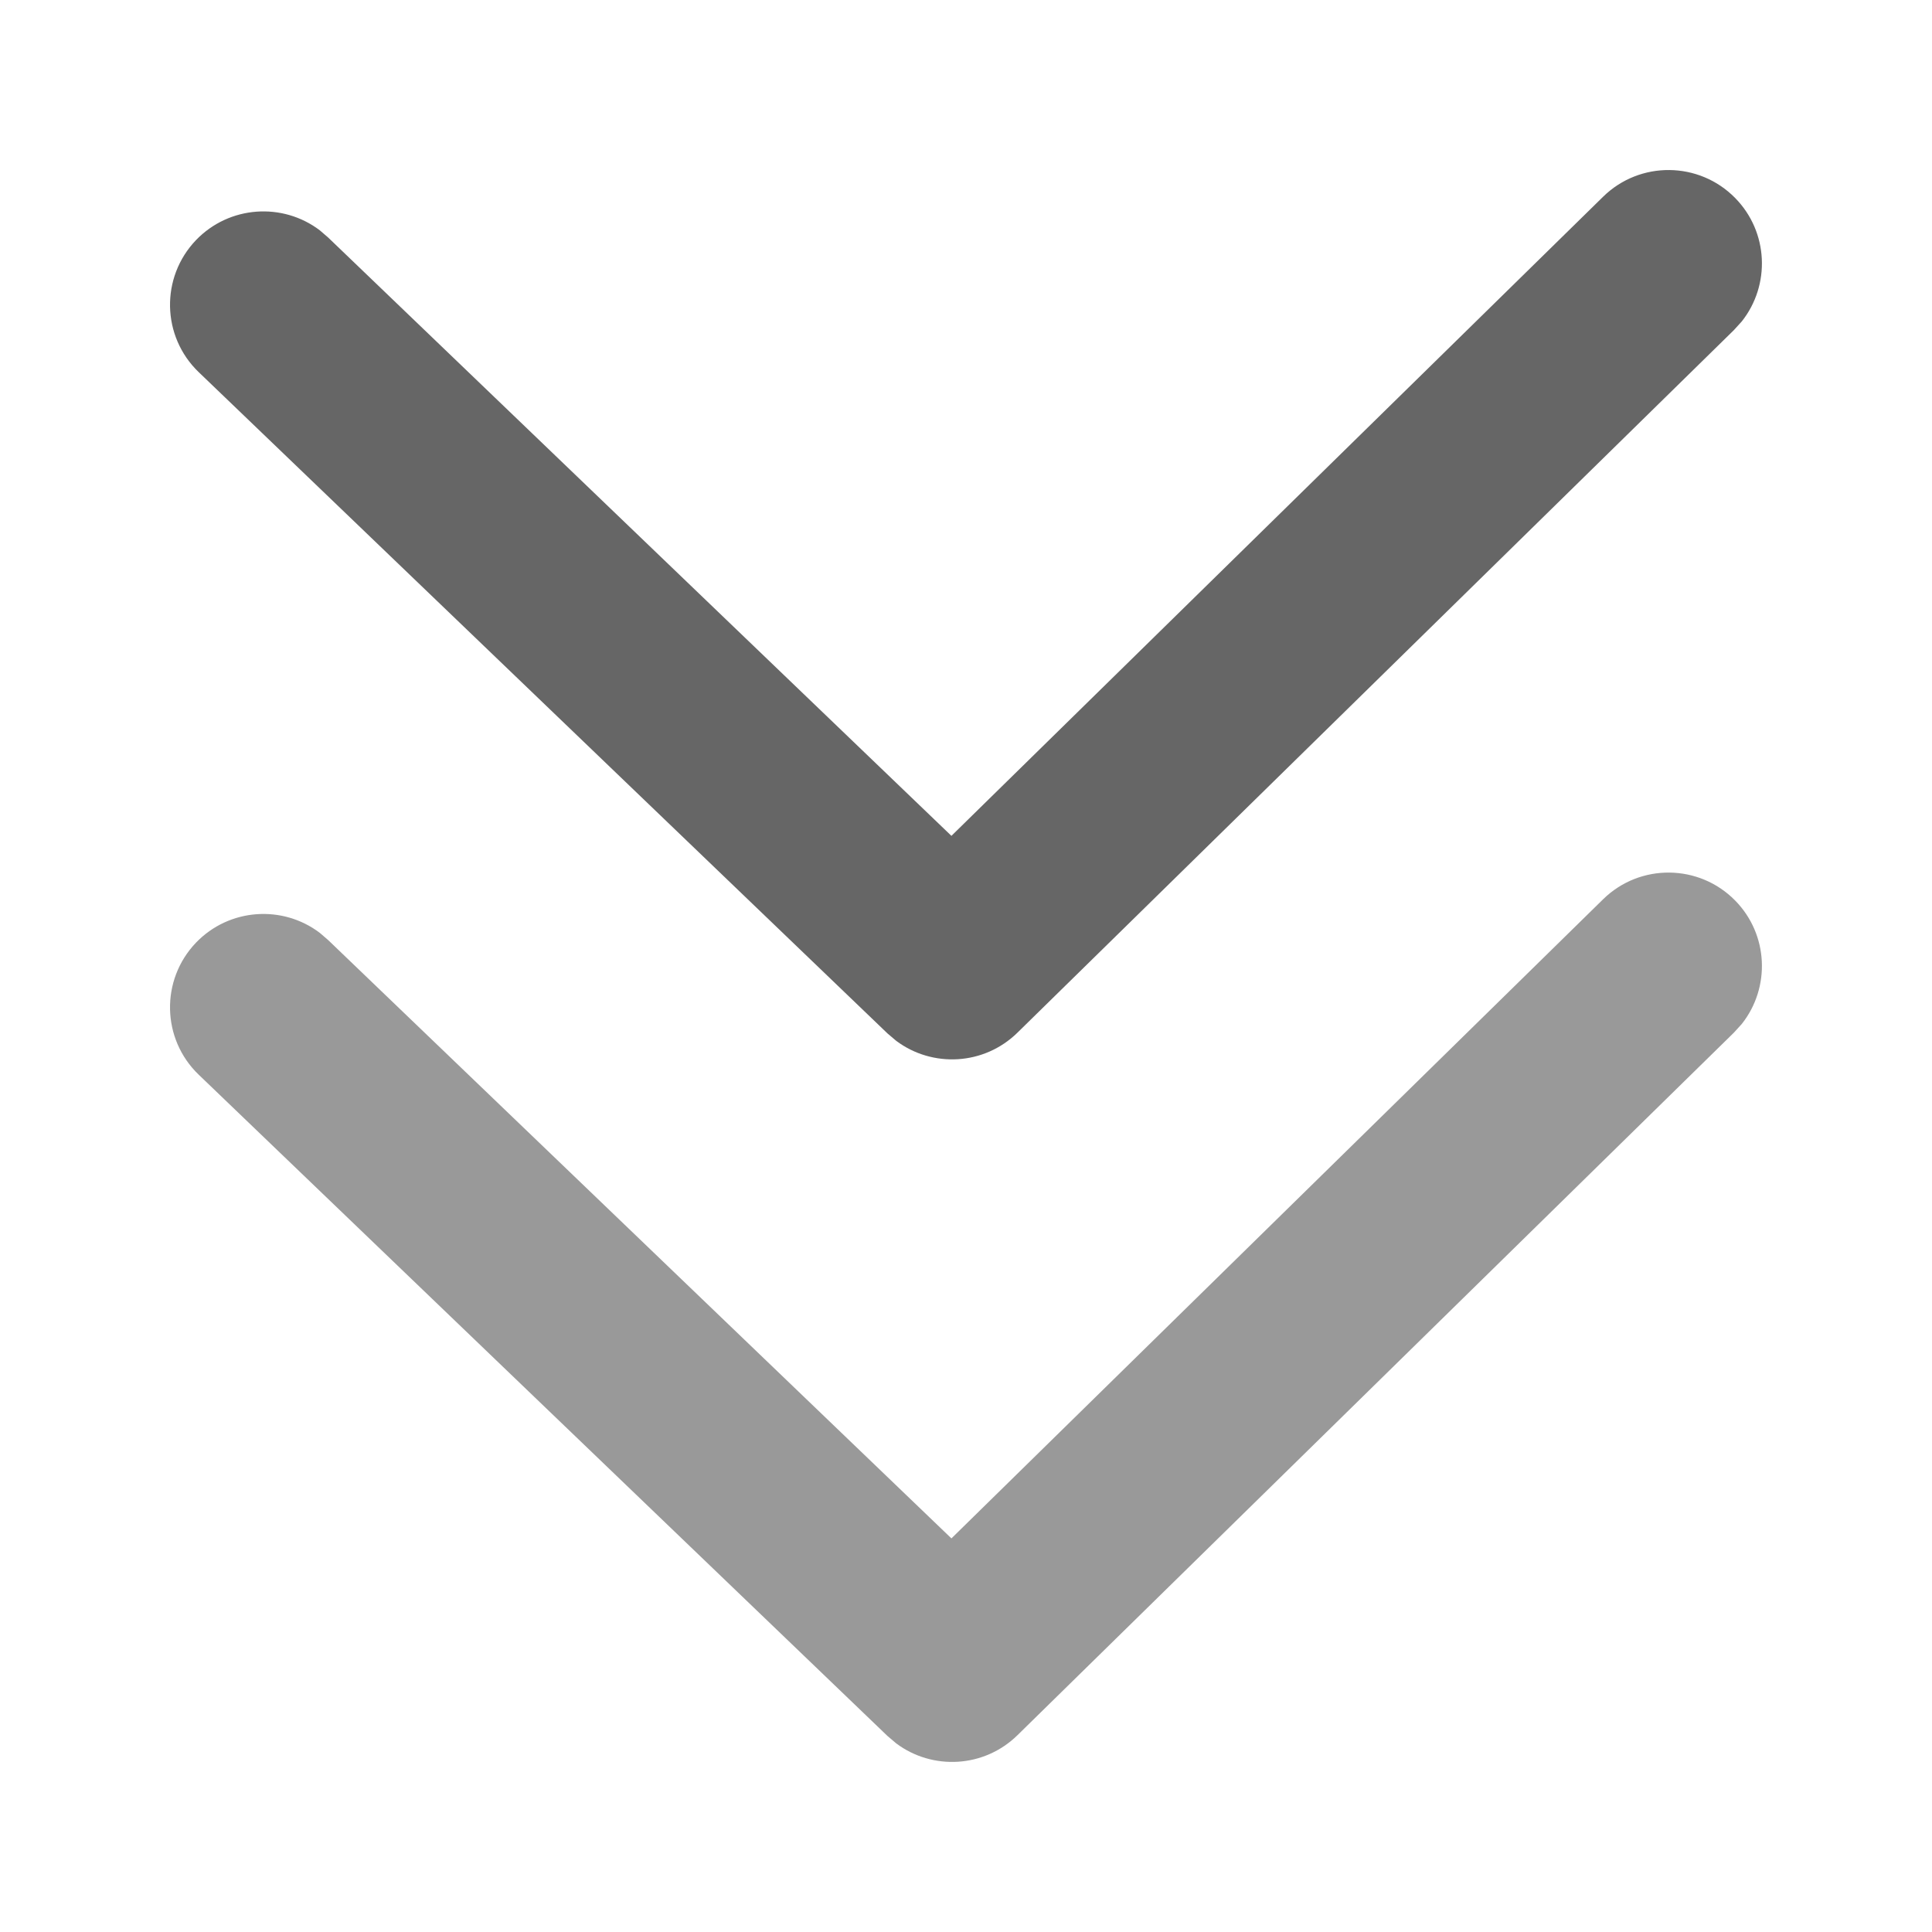 <?xml version="1.0" encoding="UTF-8"?>
<svg width="22px" height="22px" viewBox="0 0 22 22" version="1.1" xmlns="http://www.w3.org/2000/svg" xmlns:xlink="http://www.w3.org/1999/xlink">
    <title>btn/common/downarrow5</title>
    <g id="btn/common/downarrow5" stroke="none" stroke-width="1" fill="none" fill-rule="evenodd">
        <g id="轮廓" transform="translate(1.936, 1.936)">
            <path d="M16.319,8.304 C16.738,7.893 17.412,7.9 17.823,8.319 C18.203,8.706 18.226,9.31 17.898,9.724 L17.808,9.823 L9.65,17.823 C9.271,18.195 8.683,18.226 8.269,17.916 L8.169,17.831 L0.327,10.302 C-0.097,9.895 -0.11,9.222 0.296,8.798 C0.674,8.405 1.282,8.365 1.706,8.687 L1.8,8.768 L8.898,15.582 L16.319,8.304 Z" id="路径-3" fill="#999999"></path>
            <path d="M16.319,0.304 C16.738,-0.107 17.412,-0.1 17.823,0.319 C18.203,0.706 18.226,1.31 17.898,1.724 L17.808,1.823 L9.65,9.823 C9.271,10.195 8.683,10.226 8.269,9.916 L8.169,9.831 L0.327,2.302 C-0.097,1.895 -0.11,1.222 0.296,0.798 C0.674,0.405 1.282,0.365 1.706,0.687 L1.8,0.768 L8.898,7.582 L16.319,0.304 Z" id="路径-3备份" fill="#666666"></path>
        </g>
    </g>
</svg>